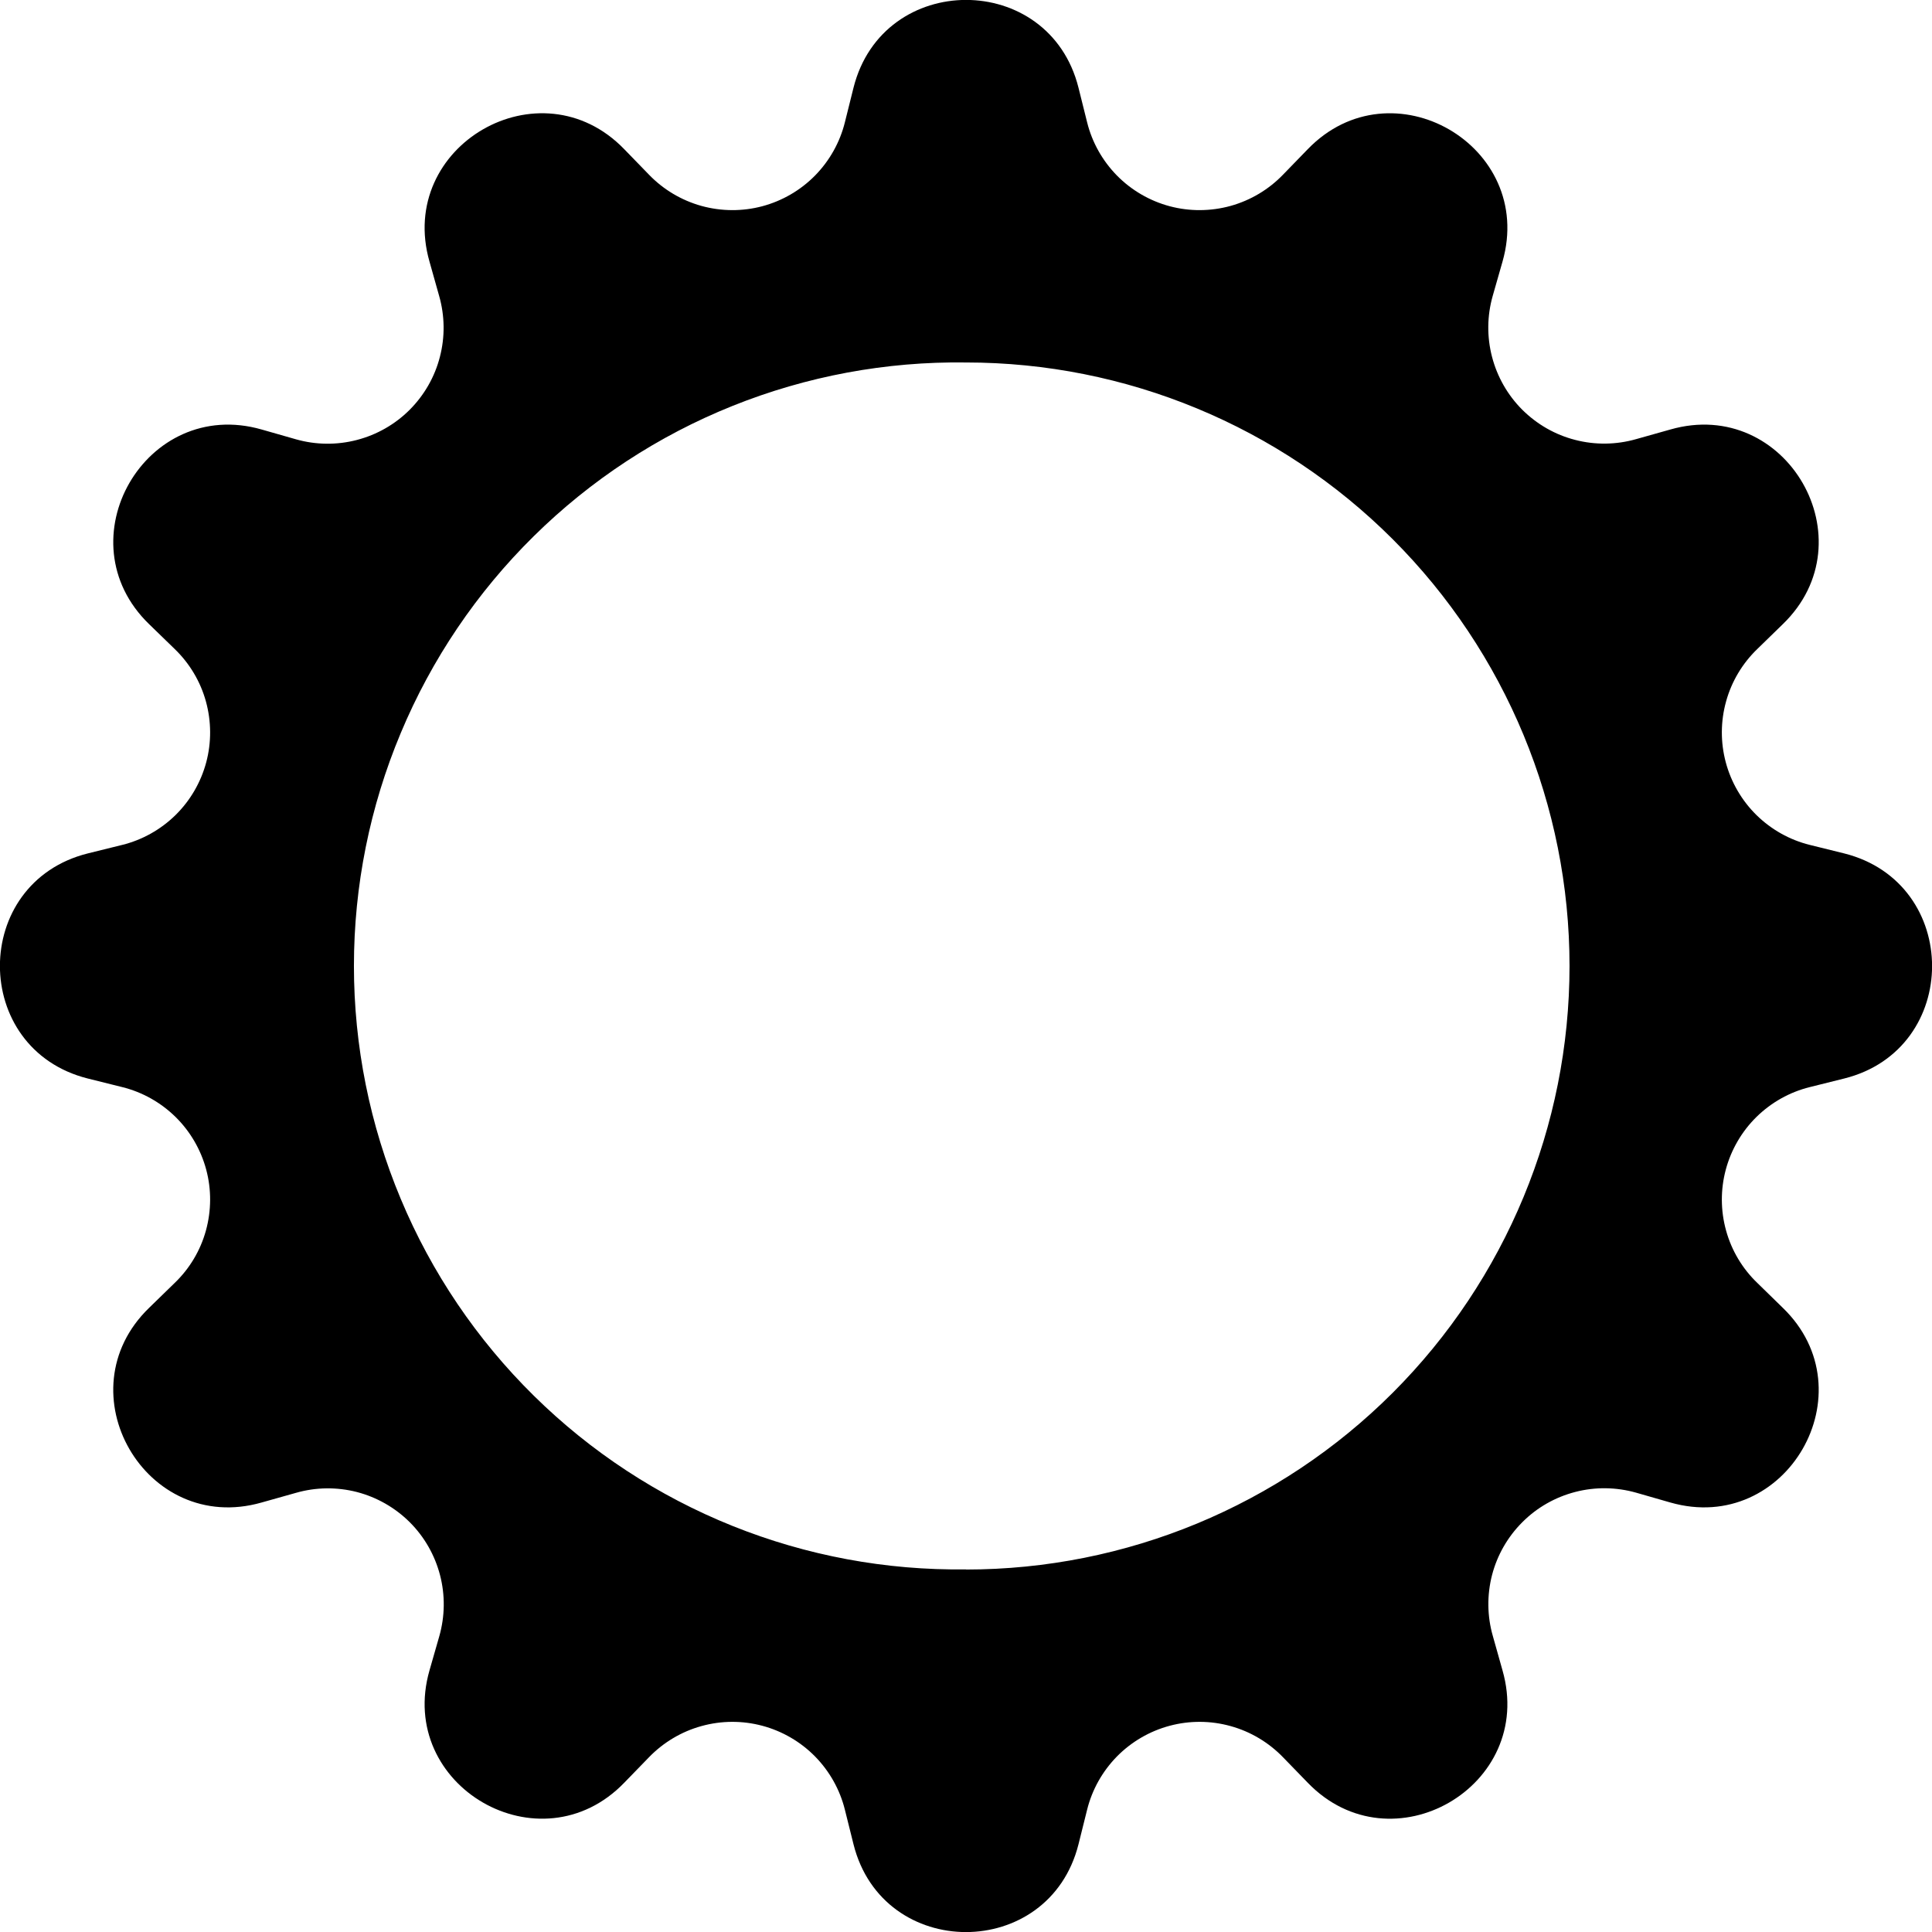 <svg width="26" height="26" viewBox="0 0 26 26" fill="none" xmlns="http://www.w3.org/2000/svg">
<path d="M14.514 1.181C14.12 -0.395 11.882 -0.395 11.486 1.181L11.37 1.646C11.303 1.916 11.164 2.163 10.969 2.362C10.774 2.56 10.529 2.703 10.26 2.775C9.991 2.847 9.708 2.845 9.439 2.771C9.171 2.696 8.928 2.552 8.734 2.351L8.401 2.008C7.272 0.84 5.333 1.96 5.78 3.521L5.91 3.983C5.986 4.25 5.99 4.533 5.92 4.802C5.851 5.072 5.71 5.317 5.514 5.514C5.317 5.711 5.072 5.851 4.802 5.921C4.533 5.991 4.25 5.988 3.983 5.912L3.521 5.78C1.961 5.333 0.84 7.272 2.008 8.401L2.351 8.734C2.552 8.928 2.697 9.171 2.771 9.439C2.845 9.708 2.847 9.991 2.775 10.26C2.703 10.529 2.56 10.774 2.362 10.969C2.163 11.164 1.916 11.303 1.646 11.37L1.181 11.485C-0.395 11.88 -0.395 14.118 1.181 14.514L1.646 14.63C1.916 14.697 2.163 14.836 2.362 15.031C2.56 15.226 2.703 15.471 2.775 15.74C2.847 16.009 2.845 16.292 2.771 16.561C2.697 16.829 2.552 17.072 2.351 17.265L2.008 17.599C0.84 18.728 1.96 20.667 3.521 20.22L3.983 20.09C4.25 20.013 4.534 20.01 4.803 20.079C5.072 20.149 5.318 20.29 5.515 20.486C5.712 20.683 5.852 20.929 5.922 21.198C5.992 21.468 5.988 21.751 5.912 22.019L5.78 22.479C5.333 24.038 7.272 25.16 8.401 23.991L8.734 23.648C8.928 23.448 9.171 23.303 9.439 23.229C9.708 23.154 9.991 23.153 10.26 23.225C10.529 23.297 10.774 23.44 10.969 23.638C11.164 23.837 11.303 24.084 11.37 24.354L11.486 24.819C11.88 26.395 14.118 26.395 14.514 24.819L14.63 24.354C14.697 24.084 14.836 23.837 15.031 23.638C15.226 23.44 15.471 23.297 15.74 23.225C16.009 23.153 16.292 23.154 16.561 23.229C16.829 23.303 17.072 23.448 17.266 23.648L17.599 23.991C18.728 25.16 20.667 24.04 20.22 22.479L20.09 22.017C20.013 21.75 20.01 21.466 20.079 21.197C20.149 20.927 20.29 20.682 20.487 20.485C20.683 20.288 20.929 20.148 21.199 20.078C21.468 20.008 21.751 20.012 22.019 20.088L22.479 20.22C24.039 20.667 25.16 18.728 23.991 17.599L23.649 17.265C23.448 17.072 23.303 16.829 23.229 16.561C23.154 16.292 23.153 16.009 23.225 15.74C23.297 15.471 23.44 15.226 23.638 15.031C23.837 14.836 24.084 14.697 24.354 14.63L24.819 14.514C26.395 14.12 26.395 11.882 24.819 11.485L24.354 11.37C24.084 11.303 23.837 11.164 23.638 10.969C23.44 10.774 23.297 10.529 23.225 10.26C23.153 9.991 23.154 9.708 23.229 9.439C23.303 9.171 23.448 8.928 23.649 8.734L23.991 8.401C25.16 7.272 24.04 5.333 22.479 5.78L22.017 5.91C21.75 5.986 21.467 5.99 21.198 5.92C20.928 5.851 20.683 5.71 20.486 5.514C20.289 5.317 20.149 5.071 20.079 4.802C20.009 4.533 20.012 4.25 20.088 3.983L20.22 3.521C20.667 1.961 18.728 0.84 17.599 2.008L17.266 2.351C17.072 2.552 16.829 2.696 16.561 2.771C16.292 2.845 16.009 2.847 15.74 2.775C15.471 2.703 15.226 2.56 15.031 2.362C14.836 2.163 14.697 1.916 14.63 1.646L14.514 1.181ZM13 21.12C11.924 21.135 10.855 20.936 9.857 20.535C8.858 20.134 7.949 19.538 7.183 18.782C6.417 18.027 5.808 17.127 5.393 16.134C4.977 15.141 4.763 14.075 4.763 12.999C4.763 11.923 4.977 10.857 5.393 9.865C5.808 8.872 6.417 7.971 7.183 7.216C7.949 6.46 8.858 5.864 9.857 5.463C10.855 5.062 11.924 4.863 13 4.878C15.154 4.878 17.22 5.734 18.743 7.257C20.266 8.78 21.122 10.846 21.122 13C21.122 15.154 20.266 17.22 18.743 18.743C17.22 20.266 15.154 21.122 13 21.122V21.12Z" fill="black"/>
</svg>
